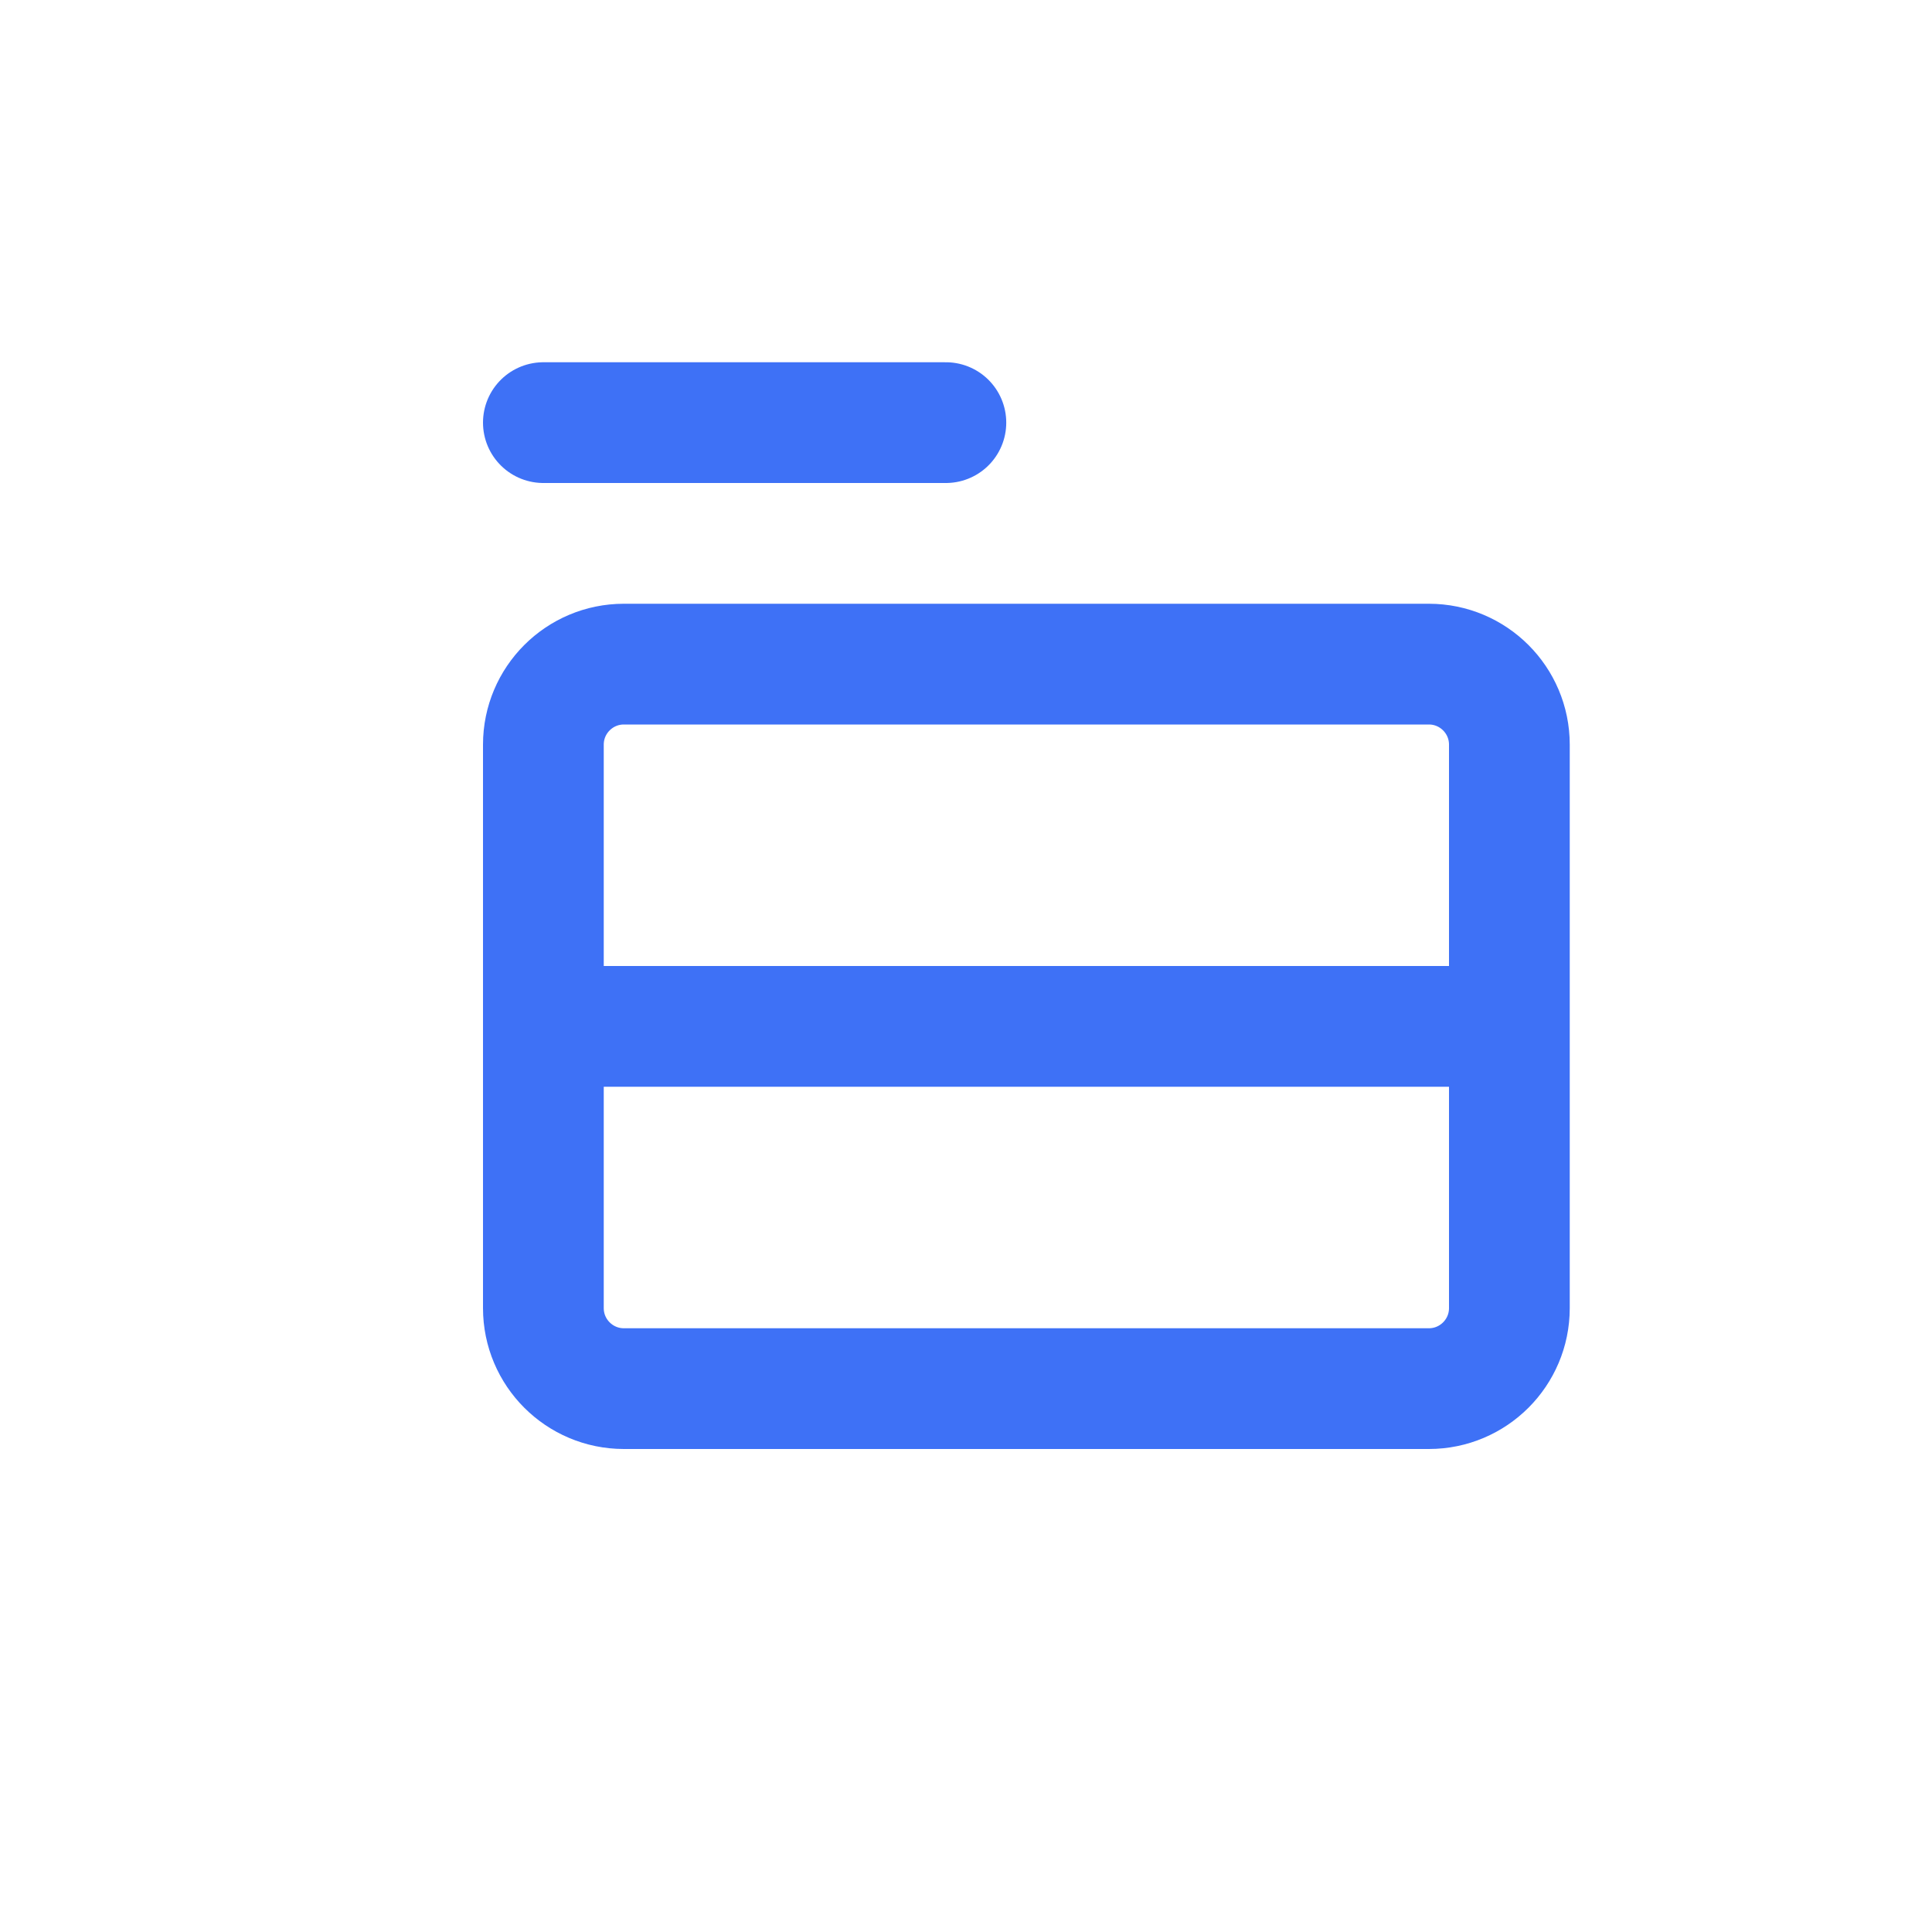 <svg width="24" height="24" viewBox="0 0 24 24" fill="none" xmlns="http://www.w3.org/2000/svg">
    <path d="M6.75 5.25H11.75" stroke="#3E71F6" stroke-width="1.5" stroke-linecap="round" stroke-linejoin="round"/>
    <path d="M6.75 12.75V9.25C6.75 8.698 7.198 8.25 7.75 8.25H11.75H17.75C18.302 8.25 18.75 8.698 18.75 9.25V12.75M6.75 12.75V16.25C6.75 16.802 7.198 17.25 7.75 17.25H17.75C18.302 17.25 18.75 16.802 18.75 16.25V12.75M6.75 12.75H18.75" stroke="#3E71F6" stroke-width="1.5" stroke-linecap="round" stroke-linejoin="round"/>
</svg>
